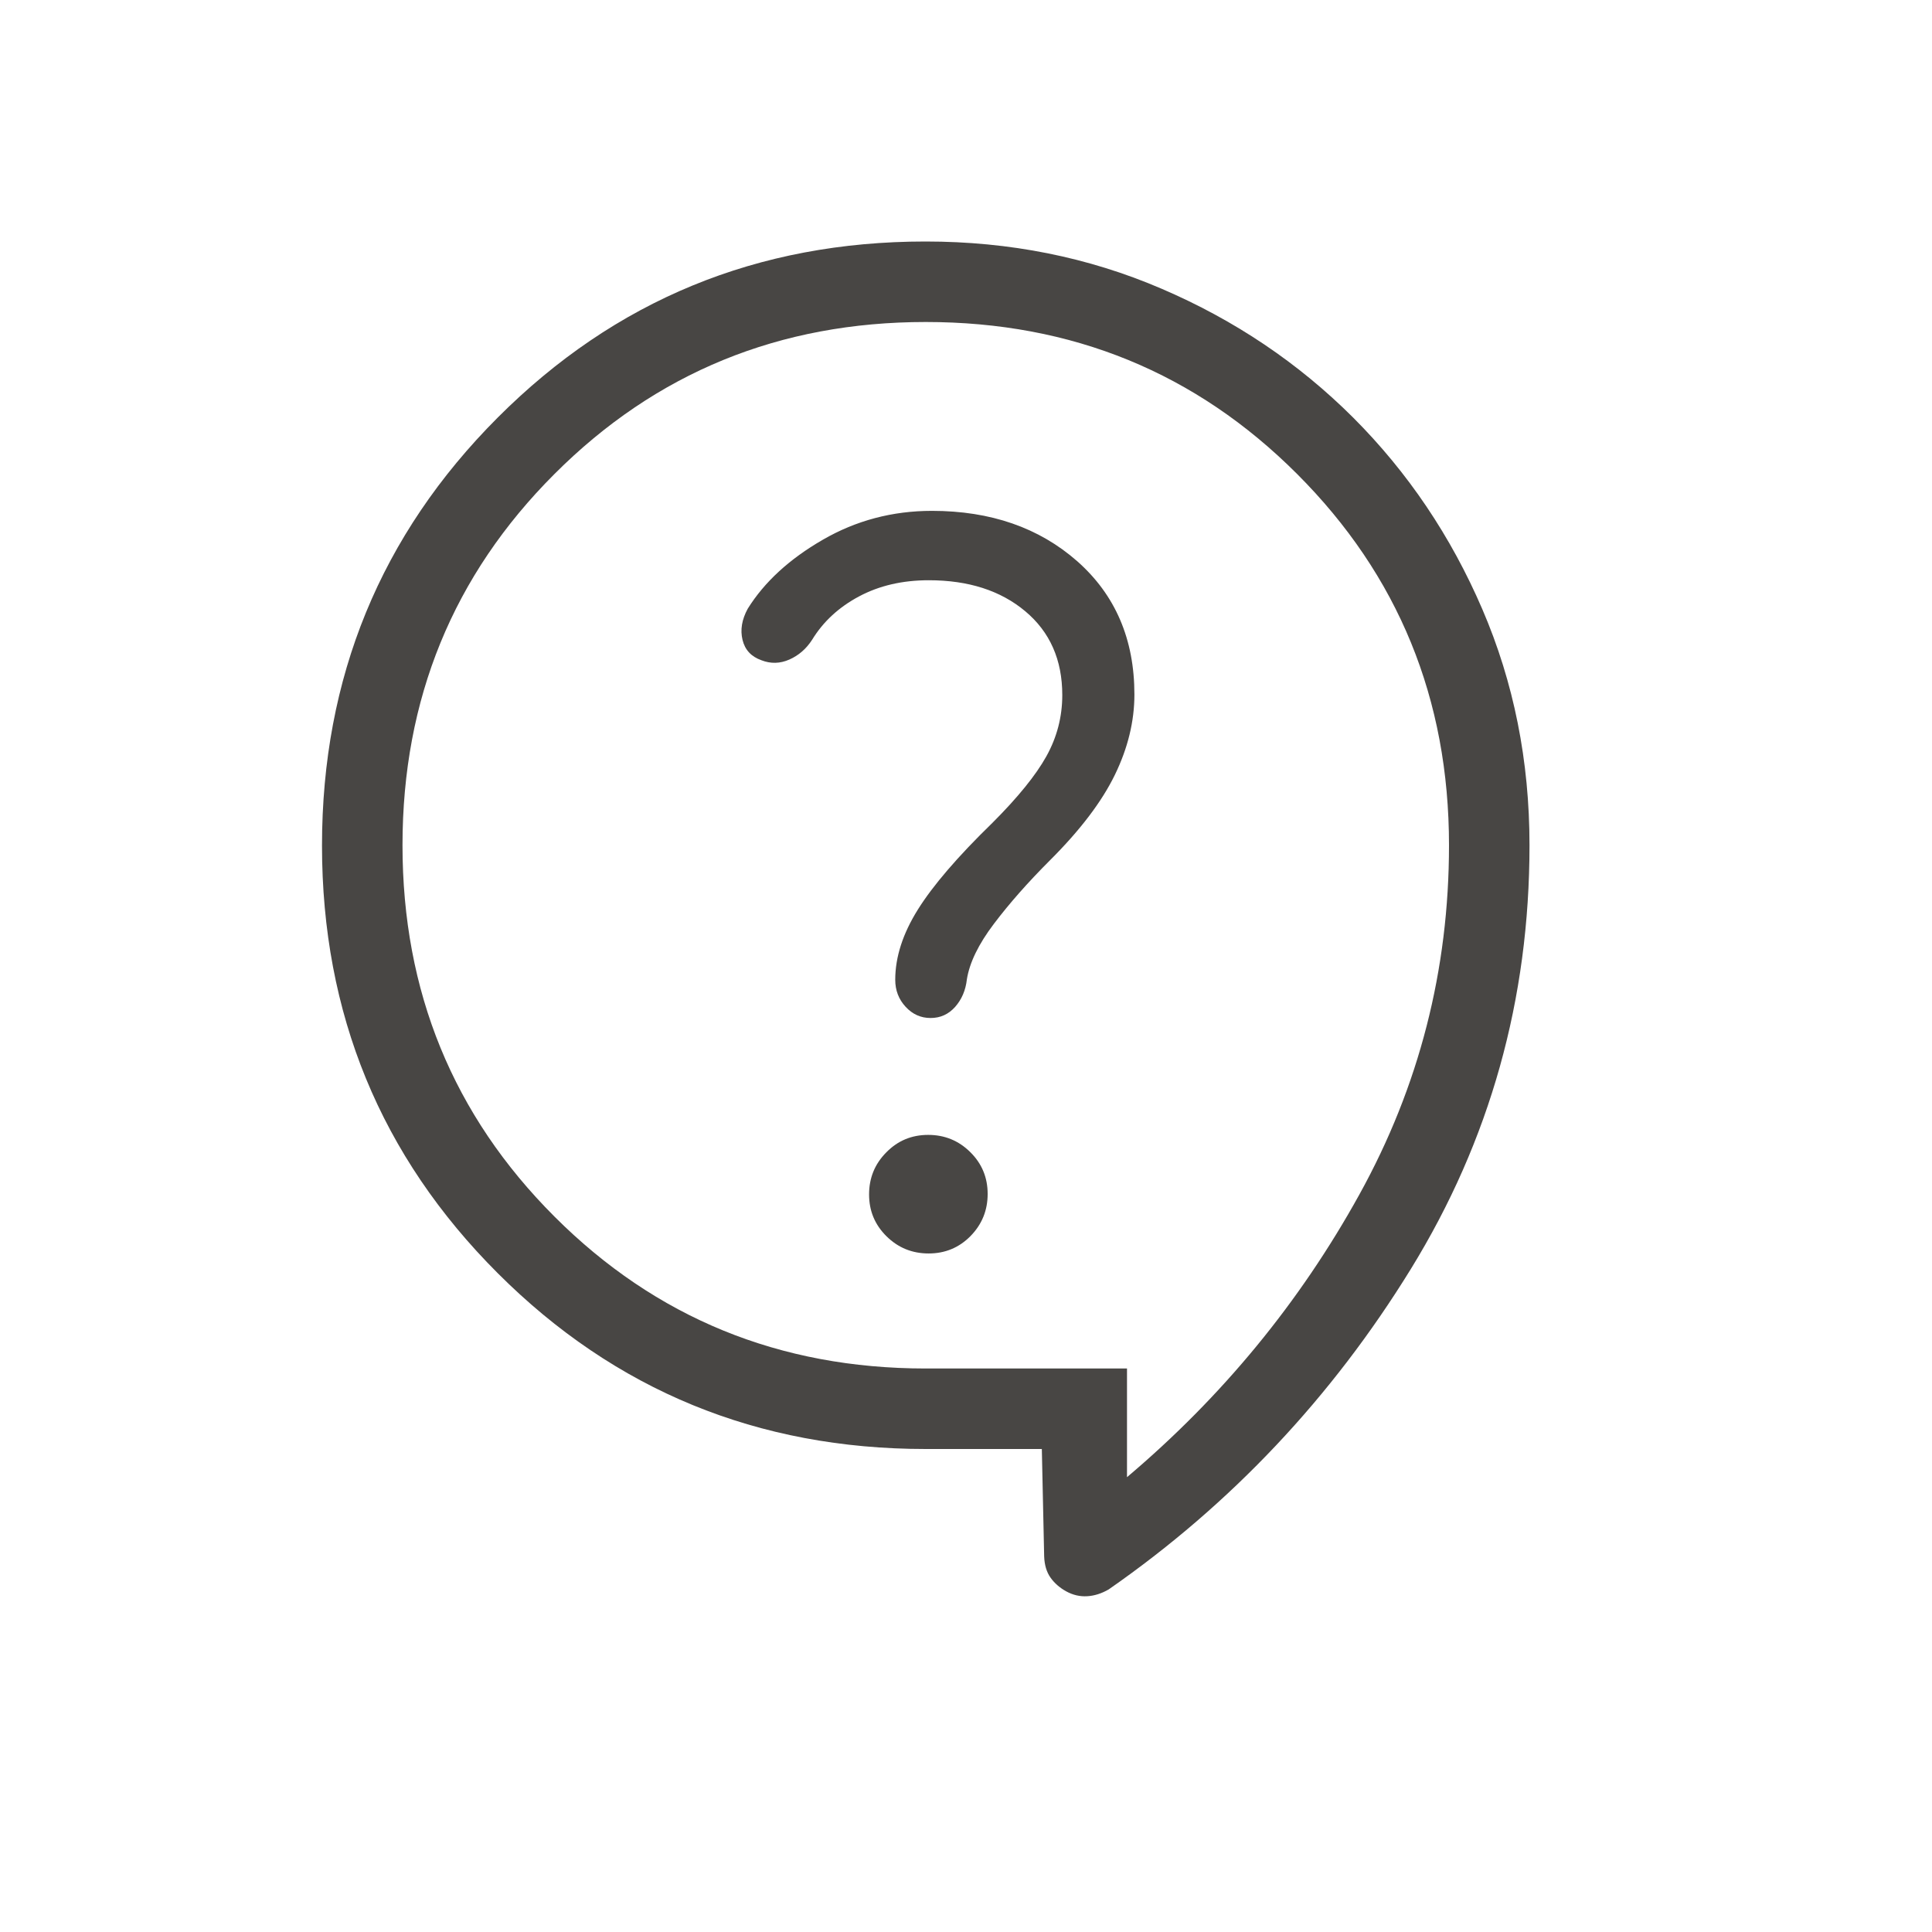 <svg width="24" height="24" viewBox="0 0 24 24" fill="none" xmlns="http://www.w3.org/2000/svg">
<mask id="mask0_1_76" style="mask-type:alpha" maskUnits="userSpaceOnUse" x="0" y="0" width="24" height="24">
<rect width="24" height="24" fill="#D9D9D9"/>
</mask>
<g mask="url(#mask0_1_76)">
<path d="M12.942 18H11.5C9.412 18 7.64 17.272 6.184 15.817C4.728 14.362 4 12.591 4 10.504C4 8.417 4.728 6.644 6.183 5.187C7.639 3.729 9.41 3 11.498 3C12.542 3 13.518 3.195 14.428 3.586C15.338 3.976 16.132 4.511 16.811 5.189C17.489 5.868 18.024 6.661 18.414 7.568C18.805 8.476 19 9.453 19 10.5C19 12.413 18.509 14.167 17.526 15.764C16.543 17.36 15.292 18.687 13.773 19.744C13.683 19.796 13.594 19.824 13.504 19.829C13.414 19.834 13.328 19.814 13.246 19.769C13.164 19.724 13.099 19.667 13.05 19.598C13.001 19.529 12.975 19.441 12.971 19.335L12.942 18ZM14 18.35C15.183 17.35 16.146 16.179 16.887 14.838C17.629 13.496 18 12.05 18 10.5C18 8.683 17.371 7.146 16.113 5.888C14.854 4.629 13.317 4 11.5 4C9.683 4 8.146 4.629 6.888 5.888C5.629 7.146 5 8.683 5 10.5C5 12.317 5.629 13.854 6.888 15.113C8.146 16.371 9.683 17 11.5 17H14V18.35ZM11.536 15.571C11.74 15.571 11.914 15.499 12.056 15.355C12.198 15.21 12.269 15.036 12.269 14.832C12.269 14.627 12.197 14.454 12.053 14.312C11.909 14.169 11.734 14.098 11.53 14.098C11.325 14.098 11.152 14.17 11.01 14.315C10.867 14.459 10.796 14.633 10.796 14.838C10.796 15.042 10.868 15.215 11.013 15.358C11.157 15.5 11.331 15.571 11.536 15.571ZM9.459 8.202C9.575 8.247 9.69 8.244 9.806 8.193C9.921 8.142 10.015 8.061 10.088 7.948C10.226 7.722 10.42 7.543 10.671 7.409C10.922 7.275 11.211 7.208 11.538 7.208C12.03 7.208 12.429 7.336 12.736 7.593C13.043 7.85 13.196 8.197 13.196 8.634C13.196 8.905 13.13 9.158 12.999 9.394C12.868 9.63 12.644 9.906 12.327 10.223C11.897 10.641 11.589 11 11.402 11.299C11.215 11.598 11.121 11.889 11.121 12.171C11.121 12.302 11.164 12.414 11.25 12.507C11.336 12.6 11.439 12.646 11.56 12.646C11.682 12.646 11.783 12.6 11.865 12.508C11.947 12.415 11.996 12.301 12.011 12.165C12.044 11.959 12.155 11.729 12.346 11.477C12.537 11.224 12.769 10.961 13.042 10.688C13.418 10.313 13.687 9.959 13.849 9.626C14.011 9.293 14.092 8.96 14.092 8.627C14.092 7.941 13.855 7.39 13.382 6.972C12.908 6.555 12.306 6.346 11.577 6.346C11.086 6.346 10.634 6.466 10.221 6.705C9.807 6.944 9.496 7.229 9.289 7.561C9.215 7.696 9.194 7.825 9.224 7.949C9.254 8.073 9.332 8.157 9.459 8.202Z" fill="#484644"/>
</g>
</svg>
